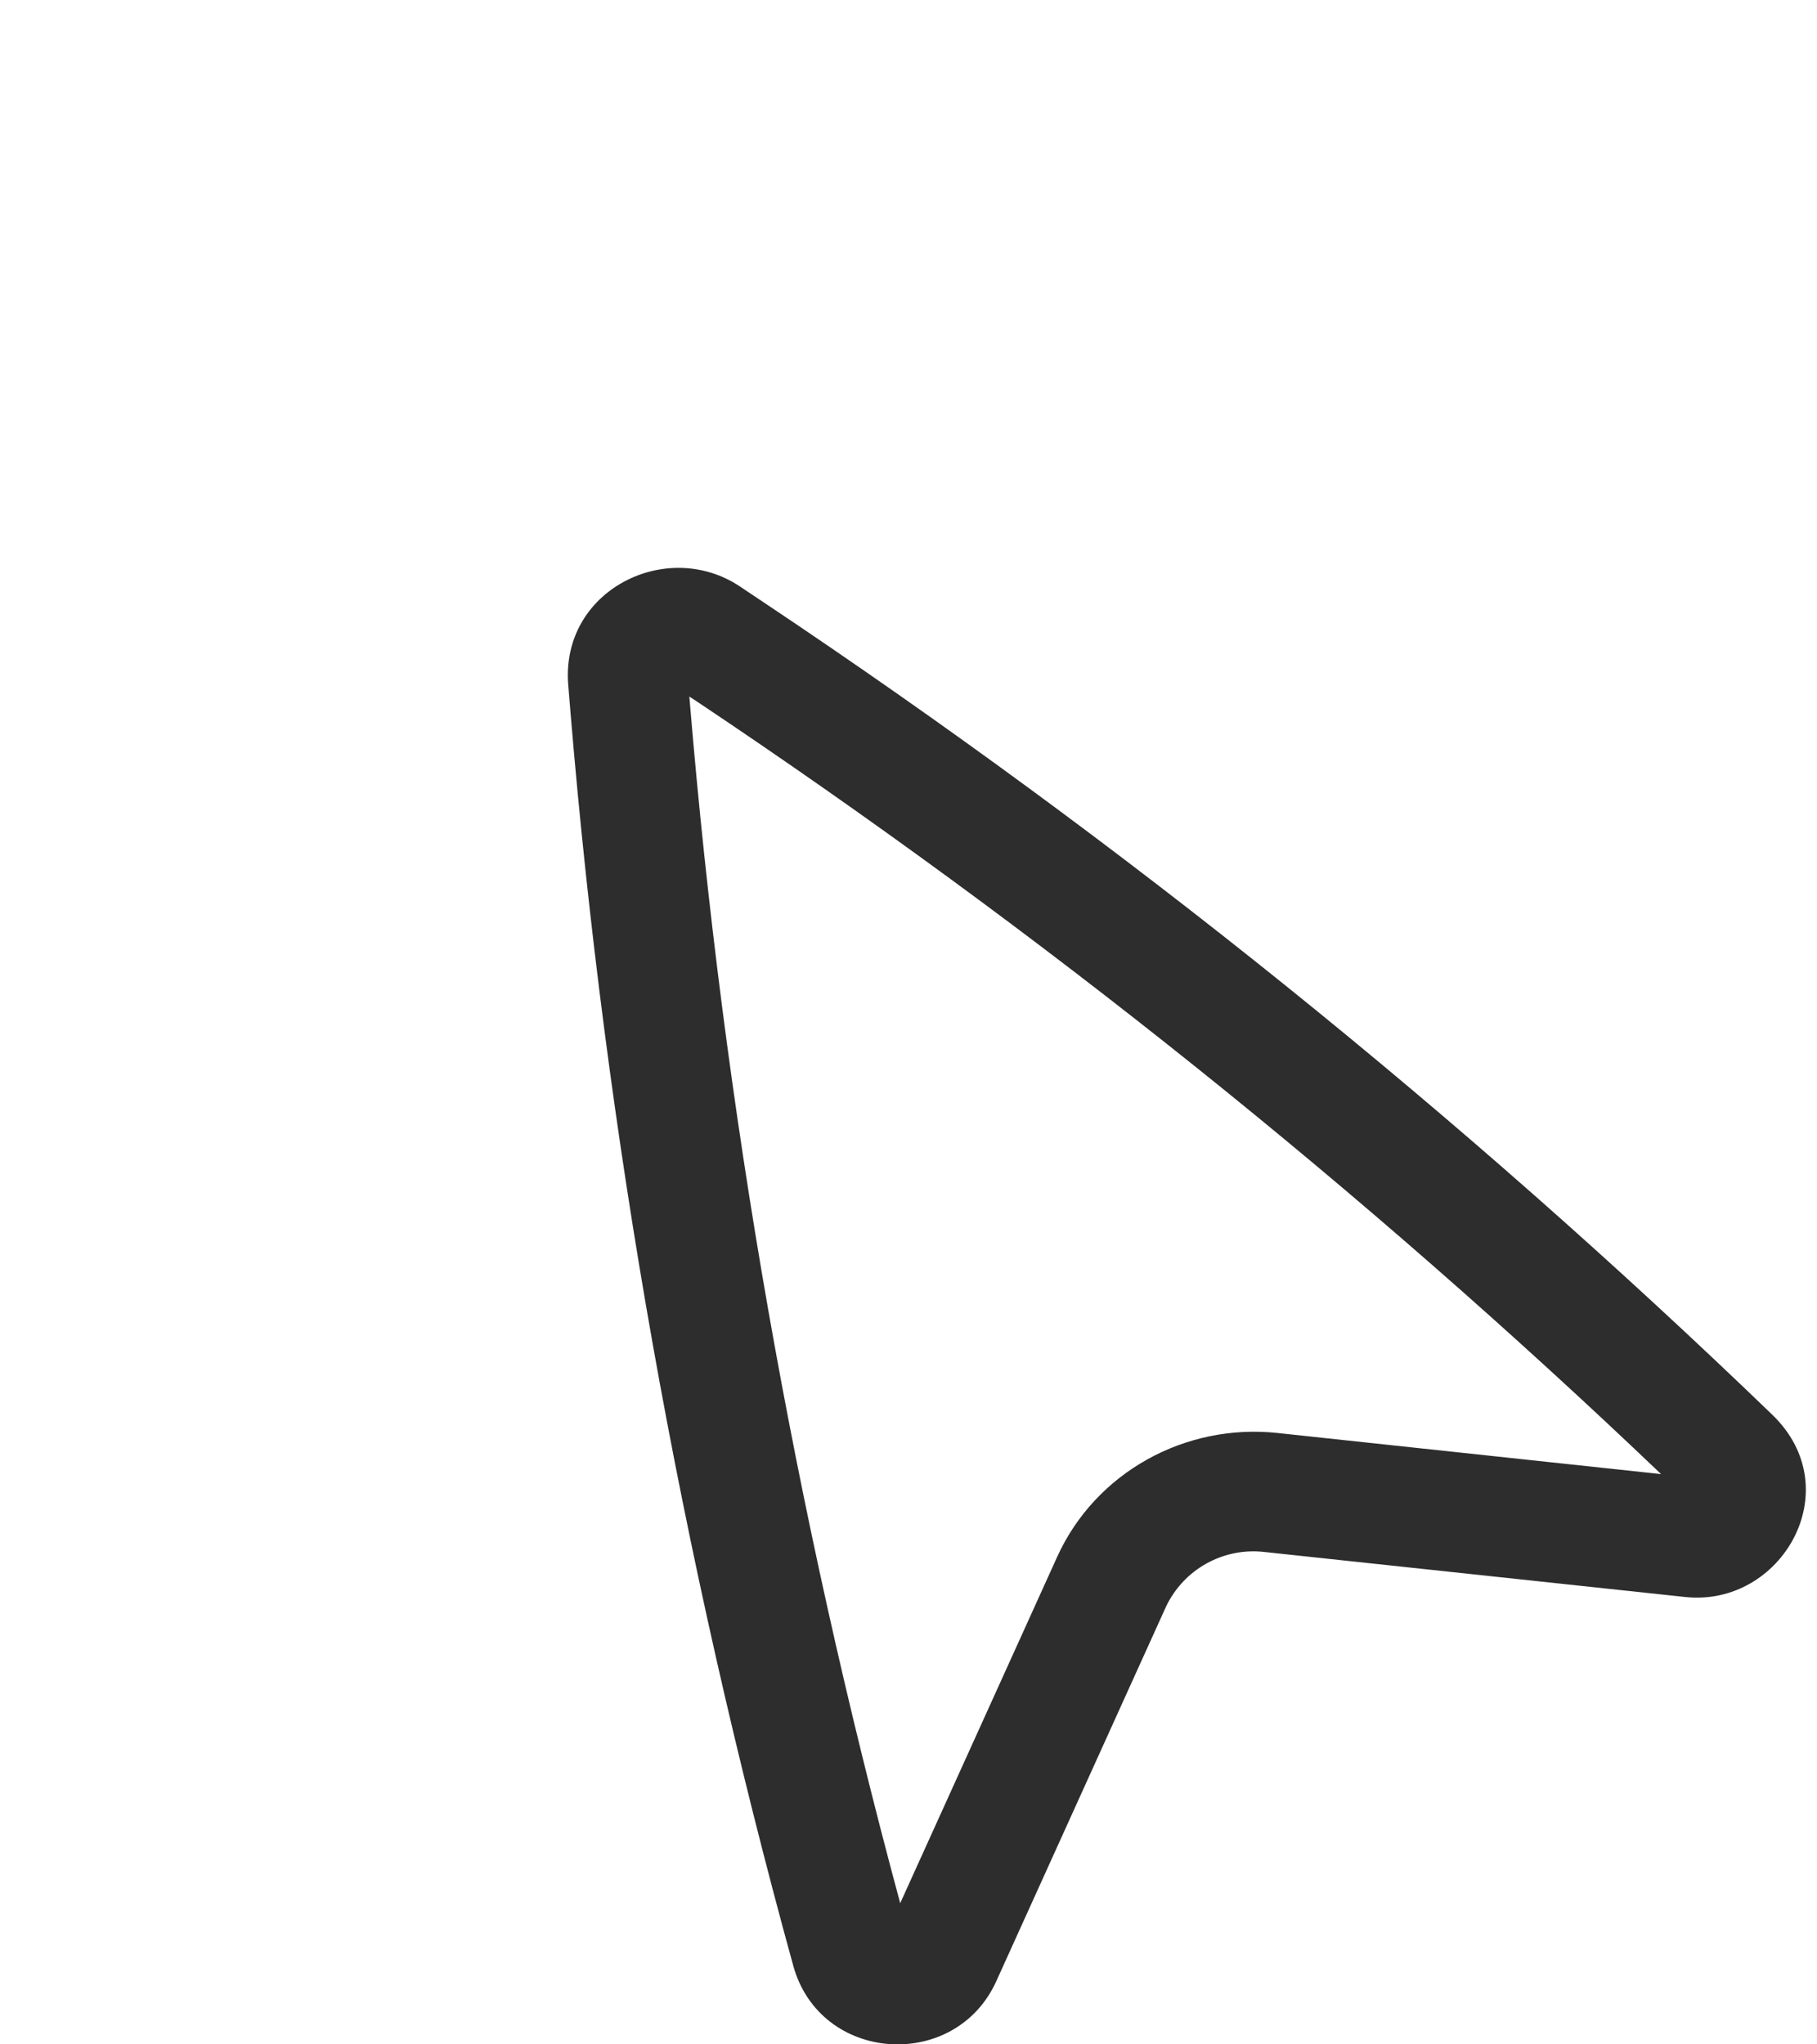<svg width="16" height="18" viewBox="0 0 16 18" fill="none" xmlns="http://www.w3.org/2000/svg">
<path fill-rule="evenodd" clip-rule="evenodd" d="M5.004 6.034C4.933 5.196 5.872 4.733 6.516 5.164L6.724 5.303C9.892 7.418 12.865 9.813 15.607 12.457C16.288 13.115 15.687 14.153 14.838 14.061L11.137 13.665C10.96 13.644 10.782 13.679 10.626 13.765C10.471 13.85 10.346 13.983 10.269 14.143L8.773 17.444C8.412 18.242 7.222 18.168 6.985 17.307C5.991 13.699 5.335 10.007 5.024 6.278L5.004 6.034ZM6.07 6.133L6.075 6.19C6.372 9.761 6.992 13.297 7.927 16.757L9.309 13.708C9.647 12.963 10.437 12.53 11.249 12.617L14.627 12.979C11.999 10.471 9.159 8.196 6.139 6.178L6.07 6.133Z" fill="#2C2D2C"/>
</svg>
